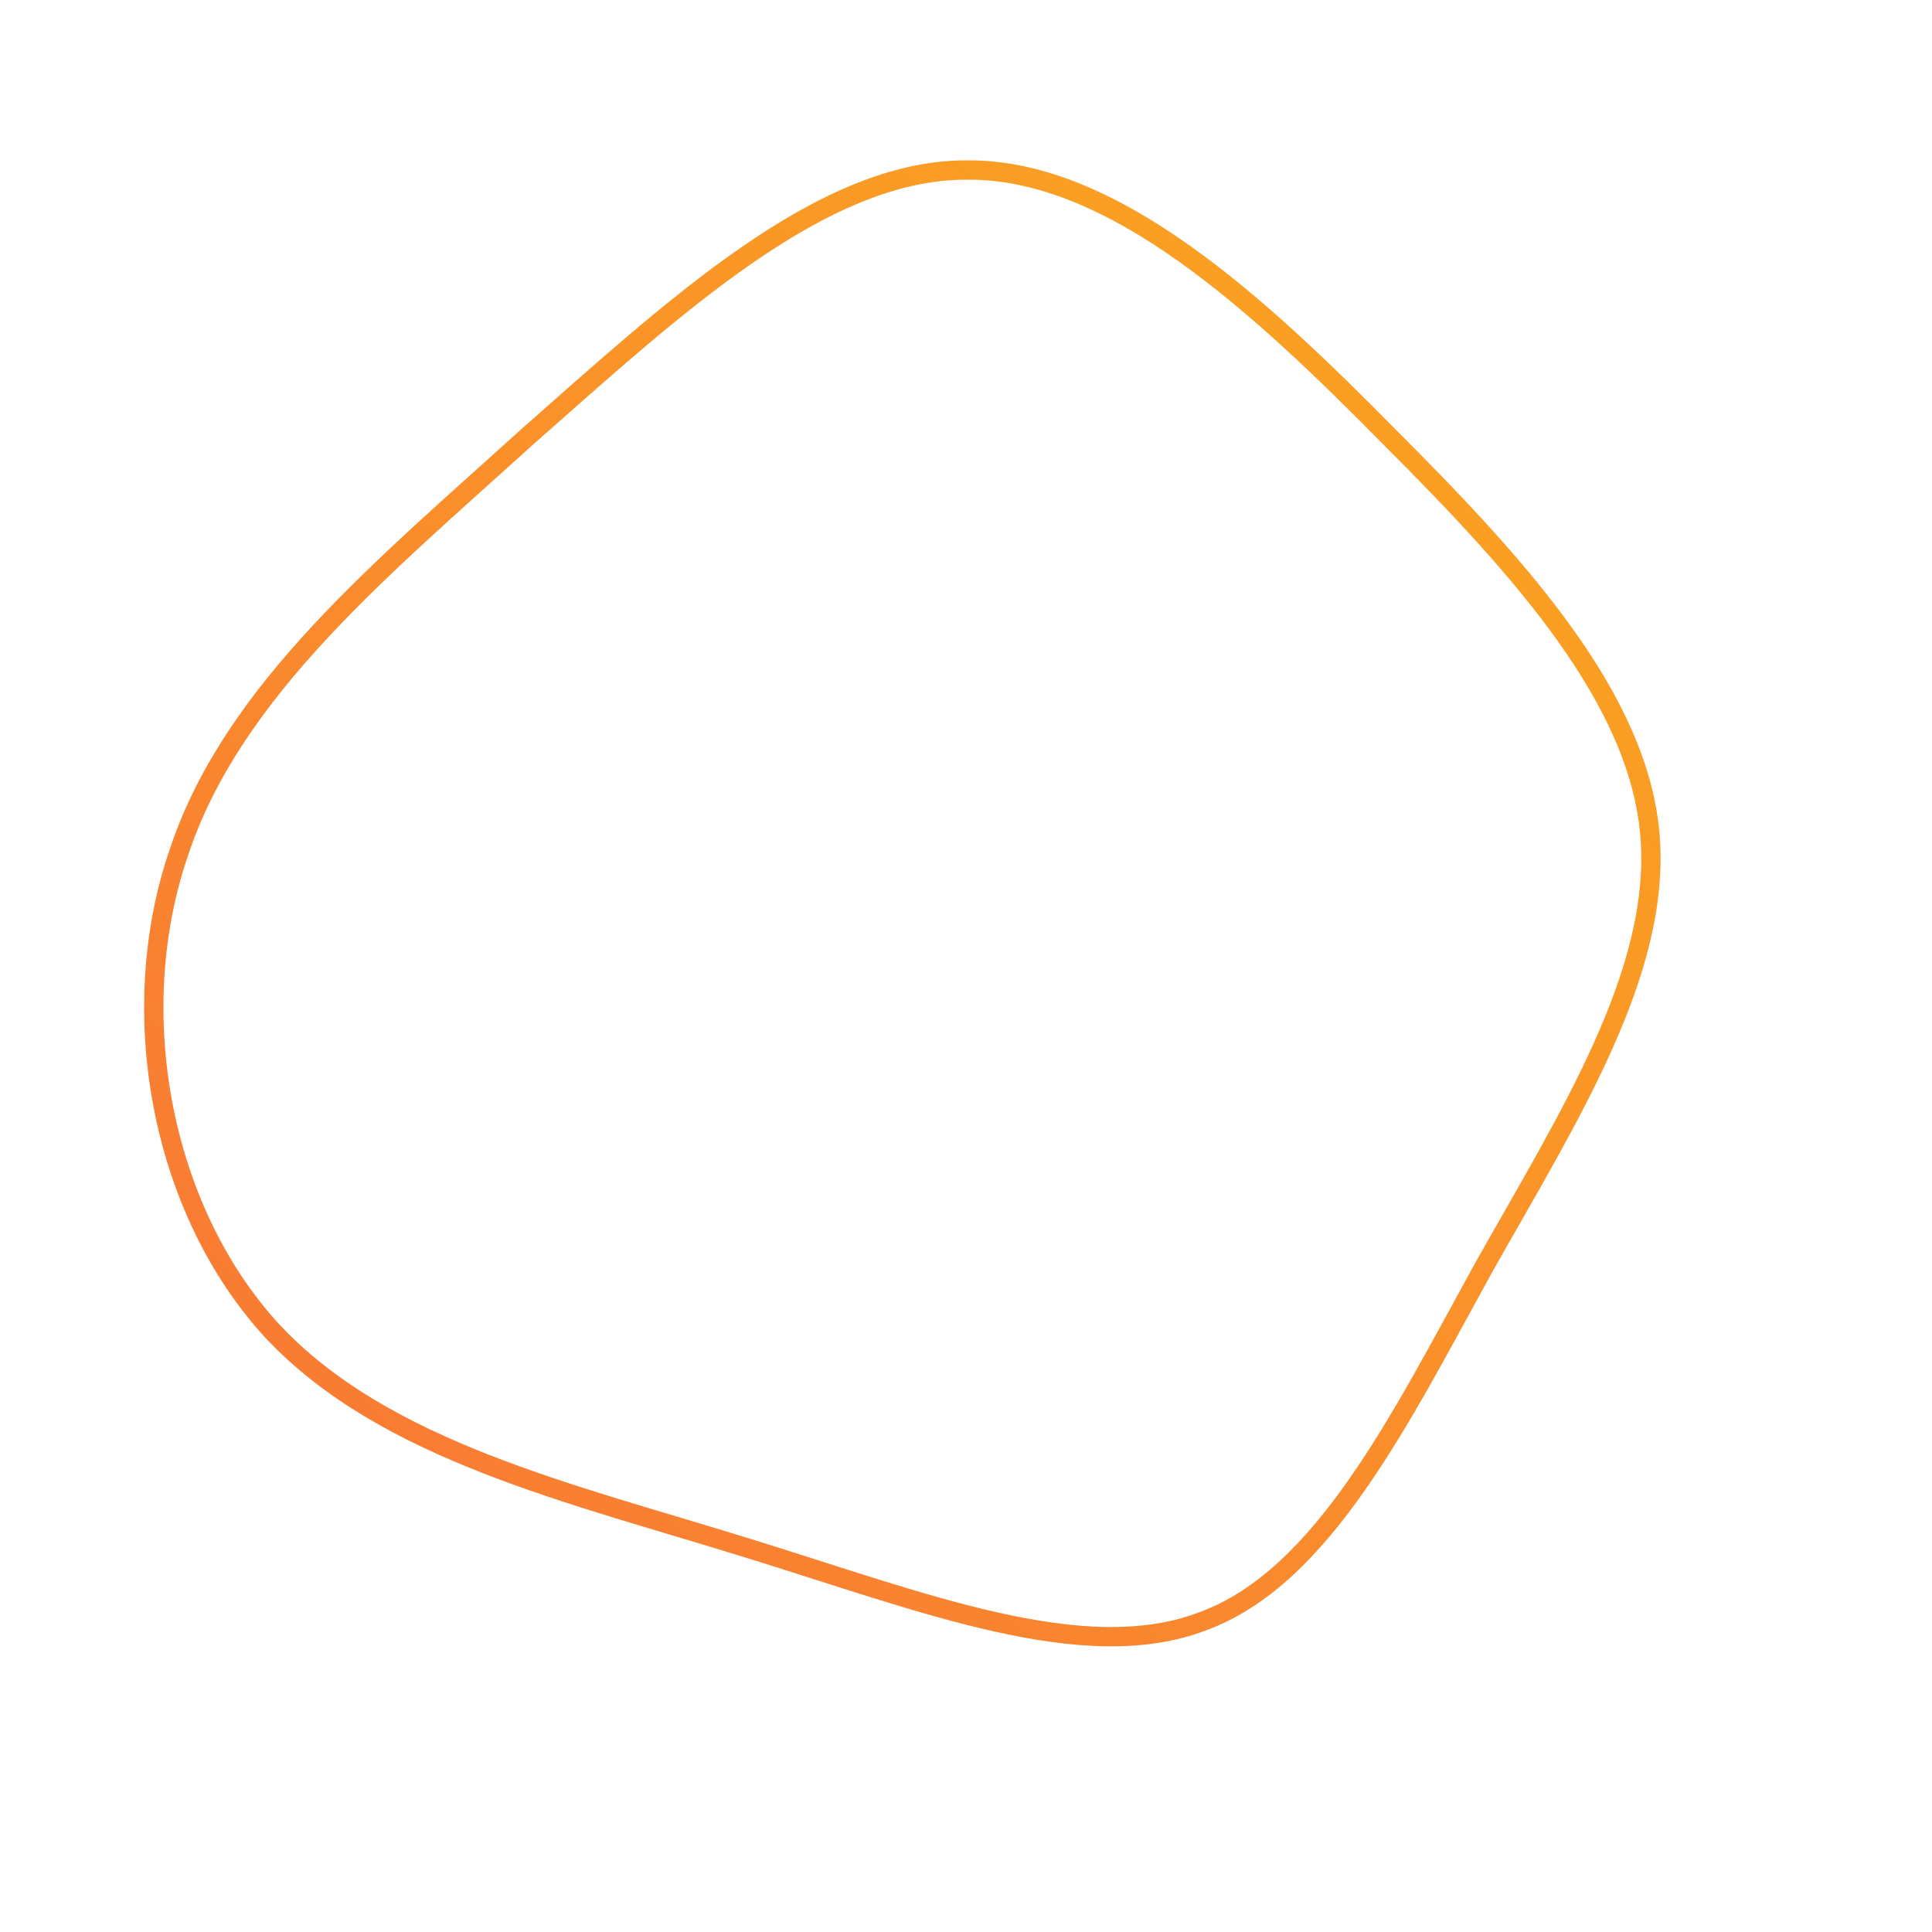 <!--?xml version="1.0" standalone="no"?-->
              <svg id="sw-js-blob-svg" viewBox="0 0 100 100" xmlns="http://www.w3.org/2000/svg" version="1.1">
                    <defs> 
                        <linearGradient id="sw-gradient" x1="0" x2="1" y1="1" y2="0">
                            <stop id="stop1" stop-color="rgba(248, 117, 55, 1)" offset="0%"></stop>
                            <stop id="stop2" stop-color="rgba(251, 168, 31, 1)" offset="100%"></stop>
                        </linearGradient>
                    </defs>
                <path fill="none" d="M22,-27.3C28.8,-20.5,34.8,-13.8,35.4,-6.8C36,0.3,31.2,7.8,26.8,15.6C22.5,23.4,18.5,31.6,12.3,33.9C6.1,36.3,-2.3,32.9,-11.4,30.1C-20.4,27.3,-30.1,25.1,-35.9,18.9C-41.7,12.6,-43.6,2.3,-40.7,-6C-37.9,-14.3,-30.2,-20.6,-22.7,-27.4C-15.1,-34.1,-7.5,-41.2,0,-41.2C7.6,-41.3,15.2,-34.2,22,-27.3Z" width="100%" height="100%" transform="translate(50 50)" stroke-width="1" style="transition: all 0.3s ease 0s;" stroke="url(#sw-gradient)"></path>
              </svg>